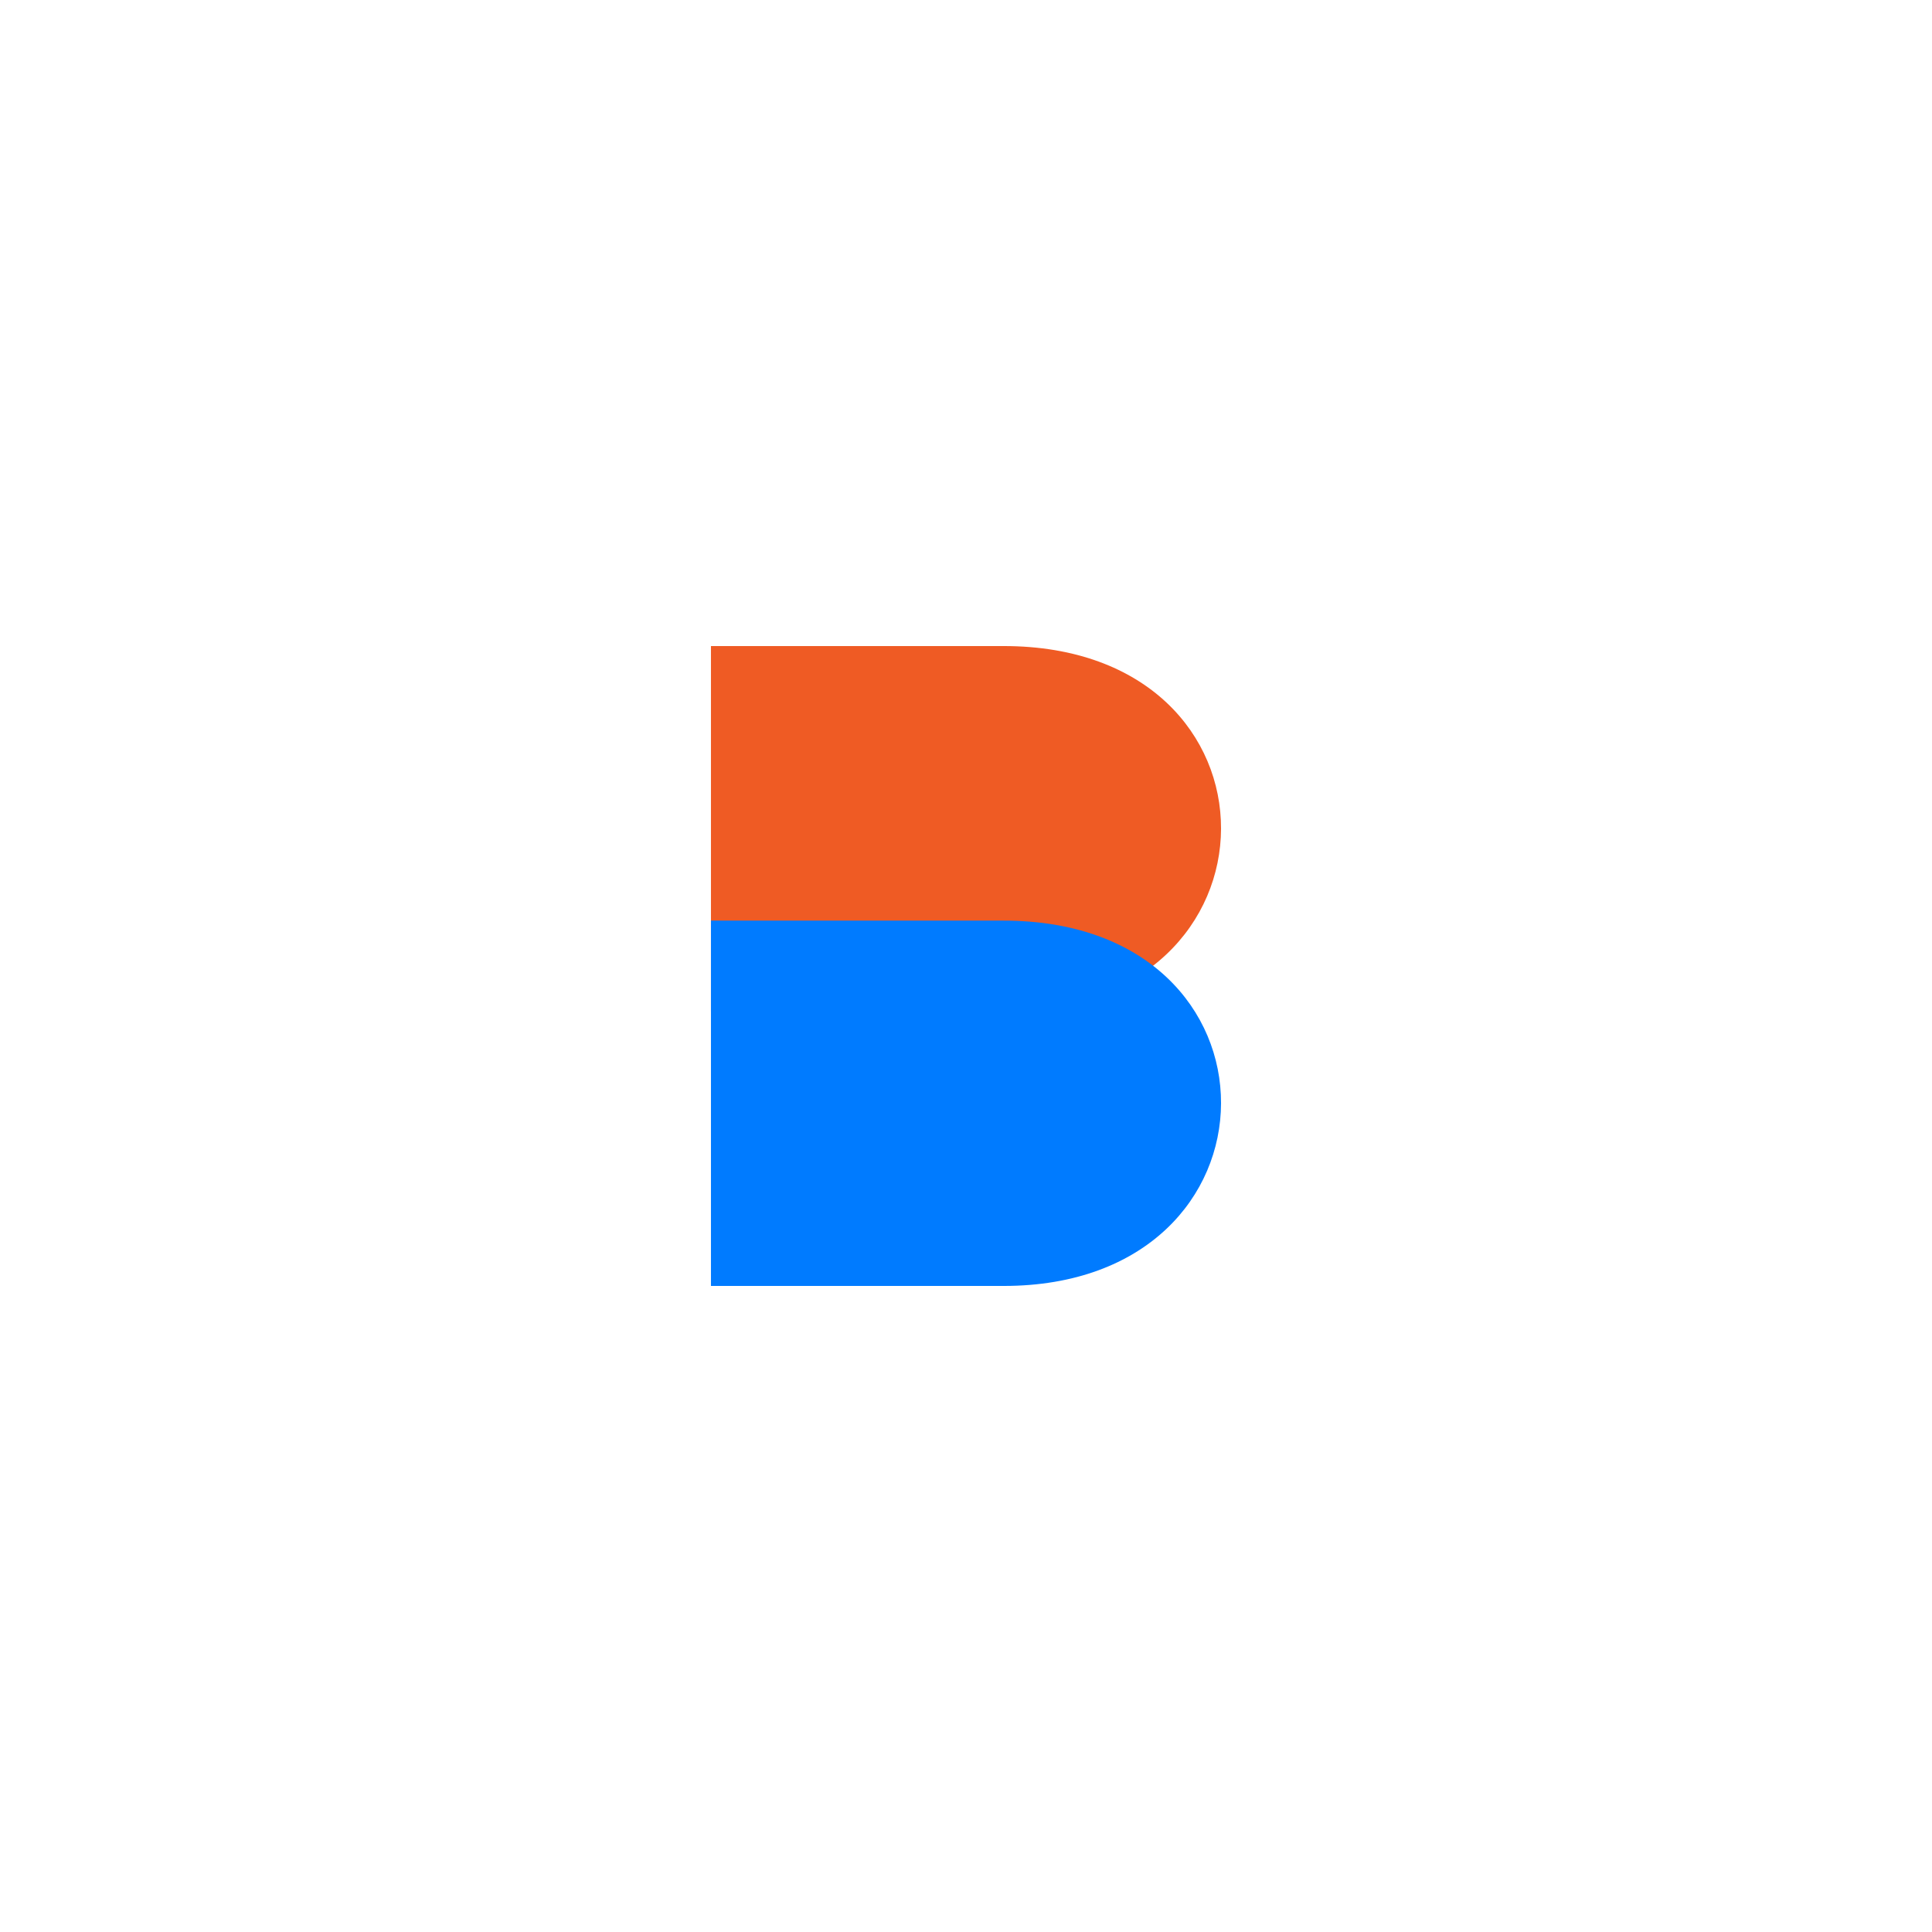 <?xml version="1.0" encoding="UTF-8" standalone="no" ?>
<!DOCTYPE svg PUBLIC "-//W3C//DTD SVG 1.1//EN" "http://www.w3.org/Graphics/SVG/1.1/DTD/svg11.dtd">
<svg xmlns="http://www.w3.org/2000/svg" xmlns:xlink="http://www.w3.org/1999/xlink" version="1.1" width="500" height="500" viewBox="0 0 500 500" xml:space="preserve">
<desc>Created with Fabric.js 5.3.0</desc>
<defs>
</defs>
<g transform="matrix(0.673 0 0 1.106 250 214.47)" id="HWokBy11oSJ00bnn8f0pk"  >
<path style="stroke: rgb(239,91,36); stroke-width: 1; stroke-dasharray: none; stroke-linecap: butt; stroke-dashoffset: 0; stroke-linejoin: miter; stroke-miterlimit: 4; fill: rgb(239,91,36); fill-rule: nonzero; opacity: 1;" vector-effect="non-scaling-stroke"  transform=" translate(0, 0)" d="M -97.576 -42.241 L -97.576 42.241 C -97.576 42.241 -95.851 42.241 14.493 42.241 C 124.838 42.241 125.7 -42.241 14.493 -42.241 C -96.714 -42.241 -97.576 -42.241 -97.576 -42.241 z" stroke-linecap="round" />
</g>
<g transform="matrix(0.673 0 0 1.106 250 285.53)" id="ZcFvTKmSUA6IGiIIeCBvB"  >
<path style="stroke: rgb(0,123,255); stroke-width: 1; stroke-dasharray: none; stroke-linecap: butt; stroke-dashoffset: 0; stroke-linejoin: miter; stroke-miterlimit: 4; fill: rgb(0,123,255); fill-rule: nonzero; opacity: 1;" vector-effect="non-scaling-stroke"  transform=" translate(-0, 0)" d="M -97.576 -42.241 L -97.576 42.241 C -97.576 42.241 -95.851 42.241 14.493 42.241 C 124.838 42.241 125.7 -42.241 14.493 -42.241 C -96.714 -42.241 -97.576 -42.241 -97.576 -42.241 z" stroke-linecap="round" />
</g>
</svg>